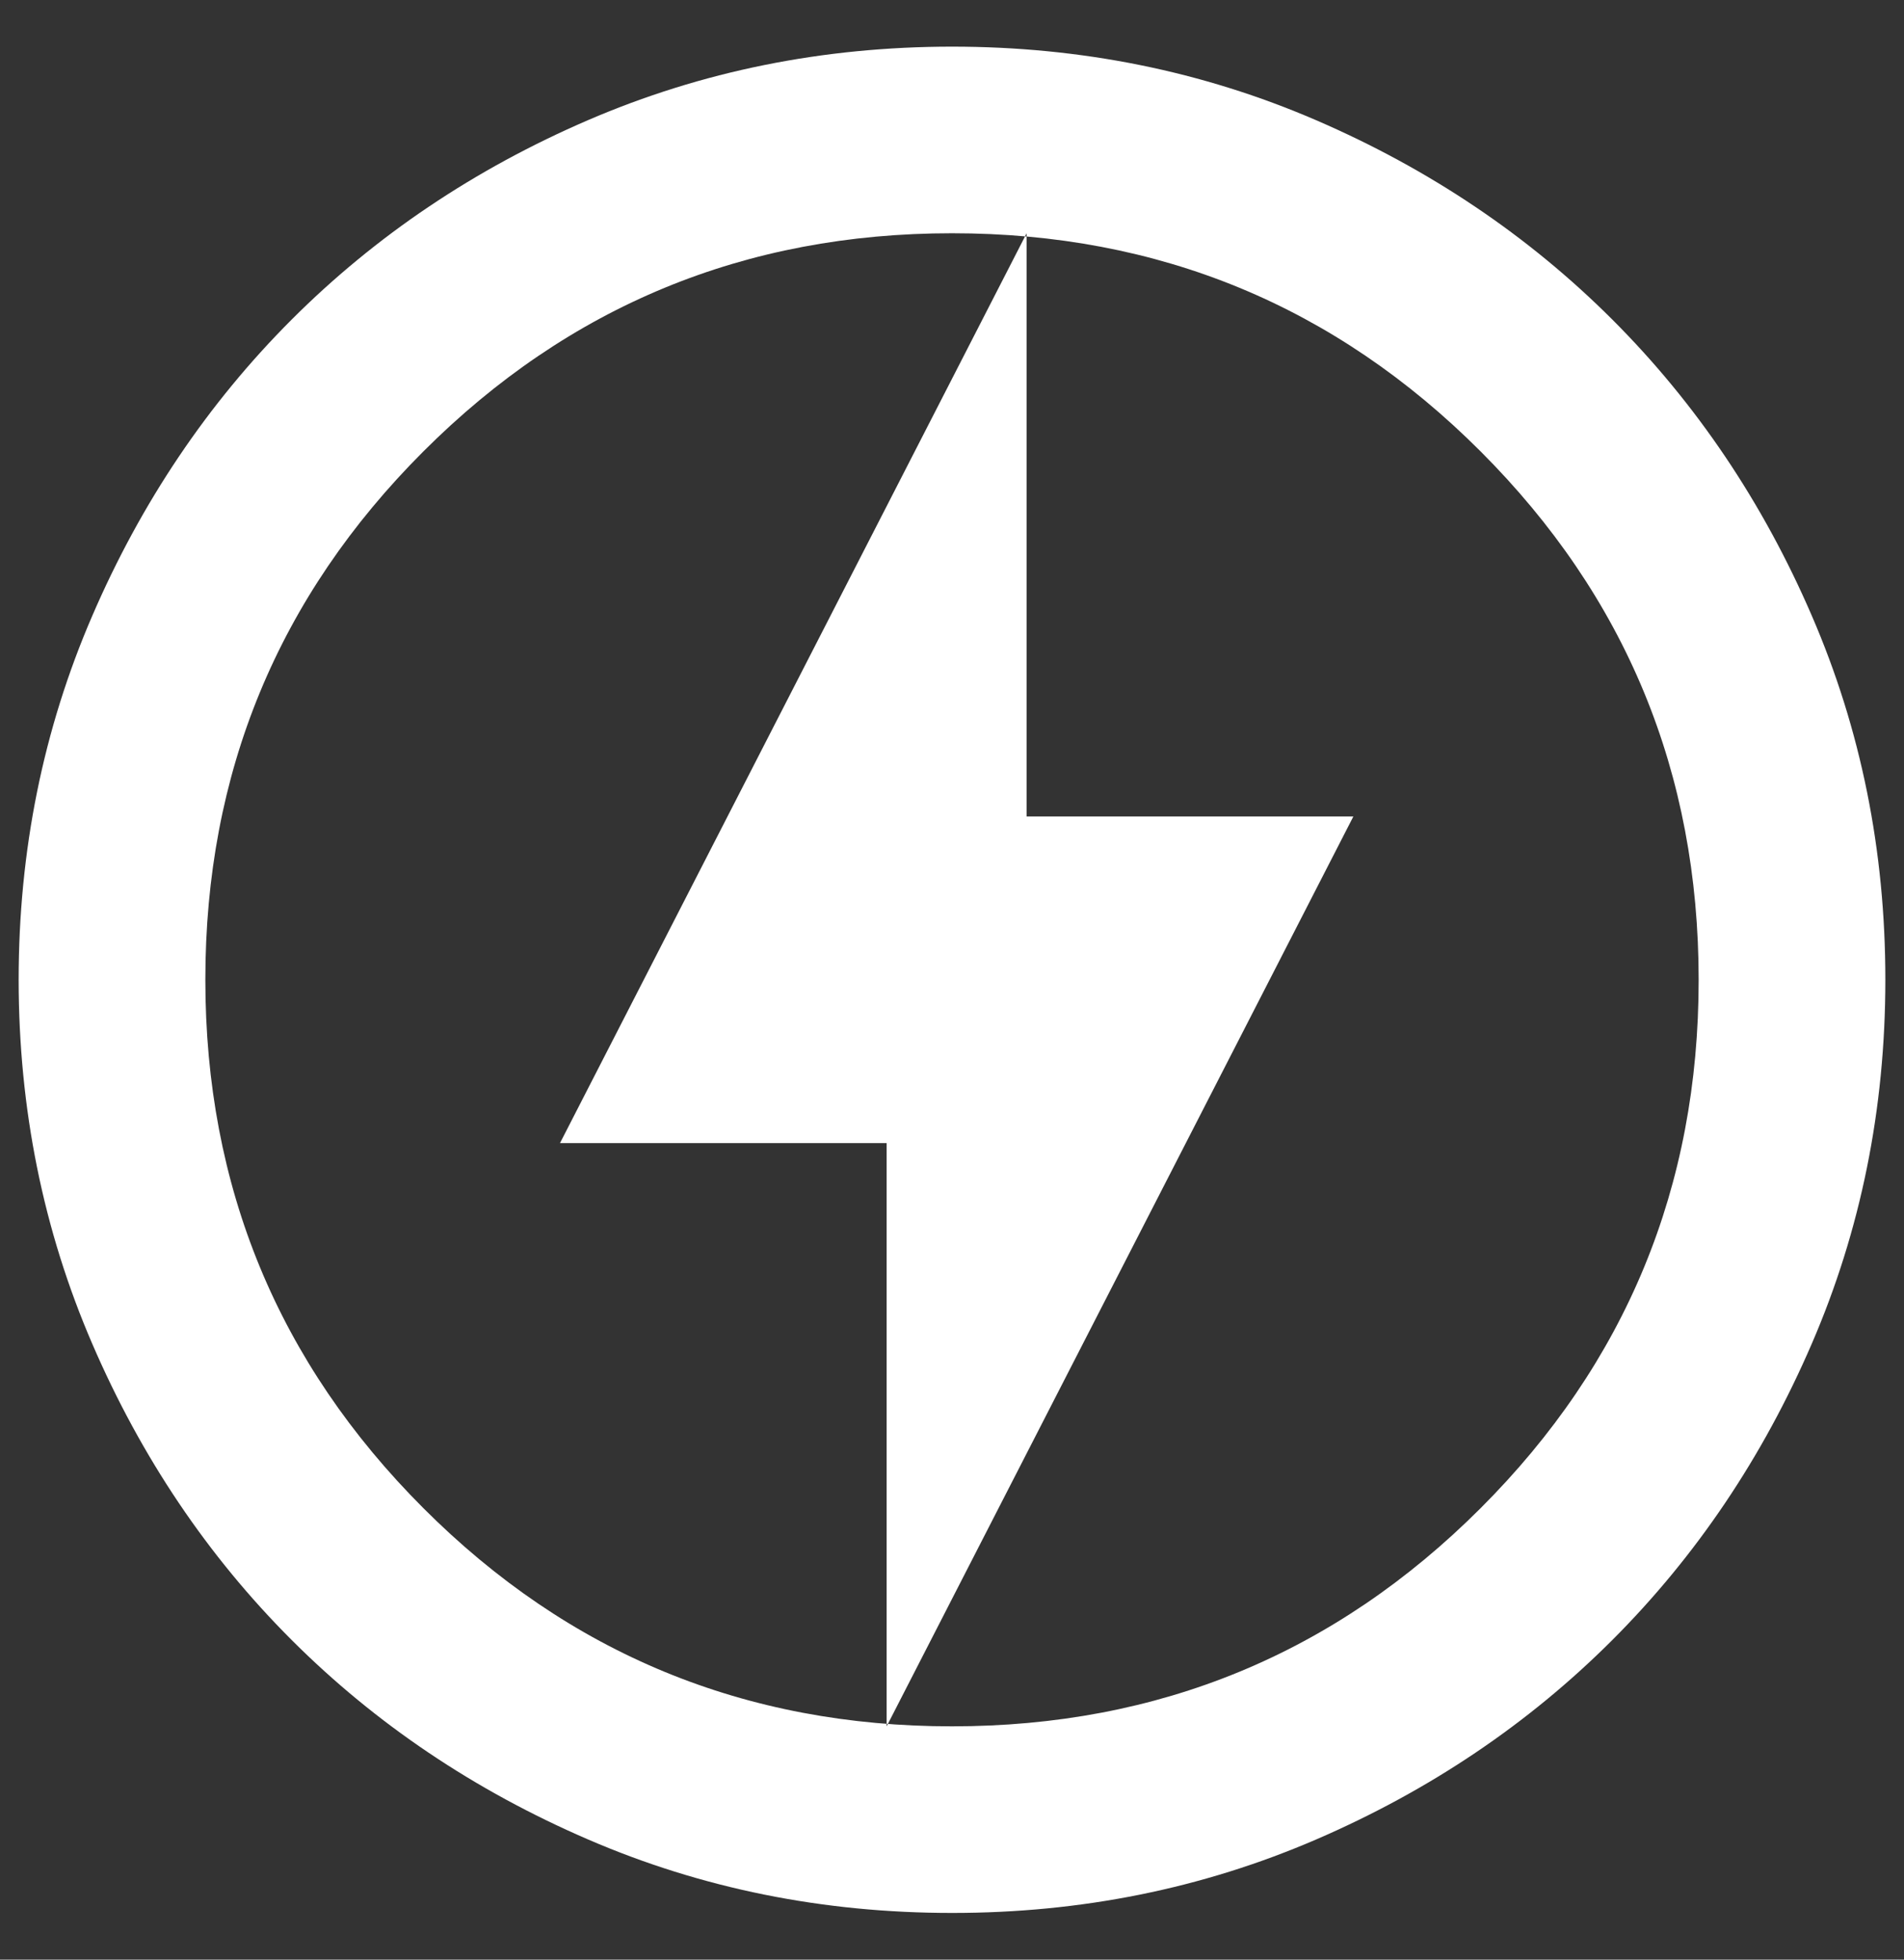 <svg width="34" height="35" viewBox="0 0 34 35" fill="none" xmlns="http://www.w3.org/2000/svg">
<rect x="0" y="0" width="34" height="35" fill="#333333" stroke="none"/>
<path d="M15.833 30.833L24.167 14.583H18.333V4.166L10 20.416H15.833V30.833ZM17 34.166C14.694 34.166 12.528 33.729 10.5 32.853C8.472 31.977 6.708 30.79 5.208 29.291C3.708 27.791 2.521 26.027 1.647 24C0.772 21.972 0.334 19.805 0.333 17.5C0.333 15.194 0.771 13.027 1.647 11C2.522 8.972 3.709 7.208 5.208 5.708C6.708 4.208 8.472 3.021 10.5 2.146C12.528 1.272 14.694 0.834 17 0.833C19.306 0.833 21.472 1.271 23.5 2.146C25.528 3.022 27.292 4.209 28.792 5.708C30.292 7.208 31.48 8.972 32.355 11C33.231 13.027 33.668 15.194 33.667 17.5C33.667 19.805 33.229 21.972 32.353 24C31.478 26.027 30.291 27.791 28.792 29.291C27.292 30.791 25.528 31.979 23.5 32.855C21.472 33.73 19.306 34.167 17 34.166ZM17 30.833C20.695 30.833 23.841 29.535 26.438 26.938C29.036 24.341 30.334 21.195 30.333 17.5C30.333 13.805 29.035 10.659 26.438 8.061C23.842 5.464 20.696 4.165 17 4.166C13.306 4.166 10.159 5.465 7.562 8.061C4.964 10.658 3.666 13.804 3.667 17.5C3.667 21.194 4.965 24.34 7.562 26.938C10.158 29.536 13.305 30.834 17 30.833Z" fill="white"/>
</svg>
